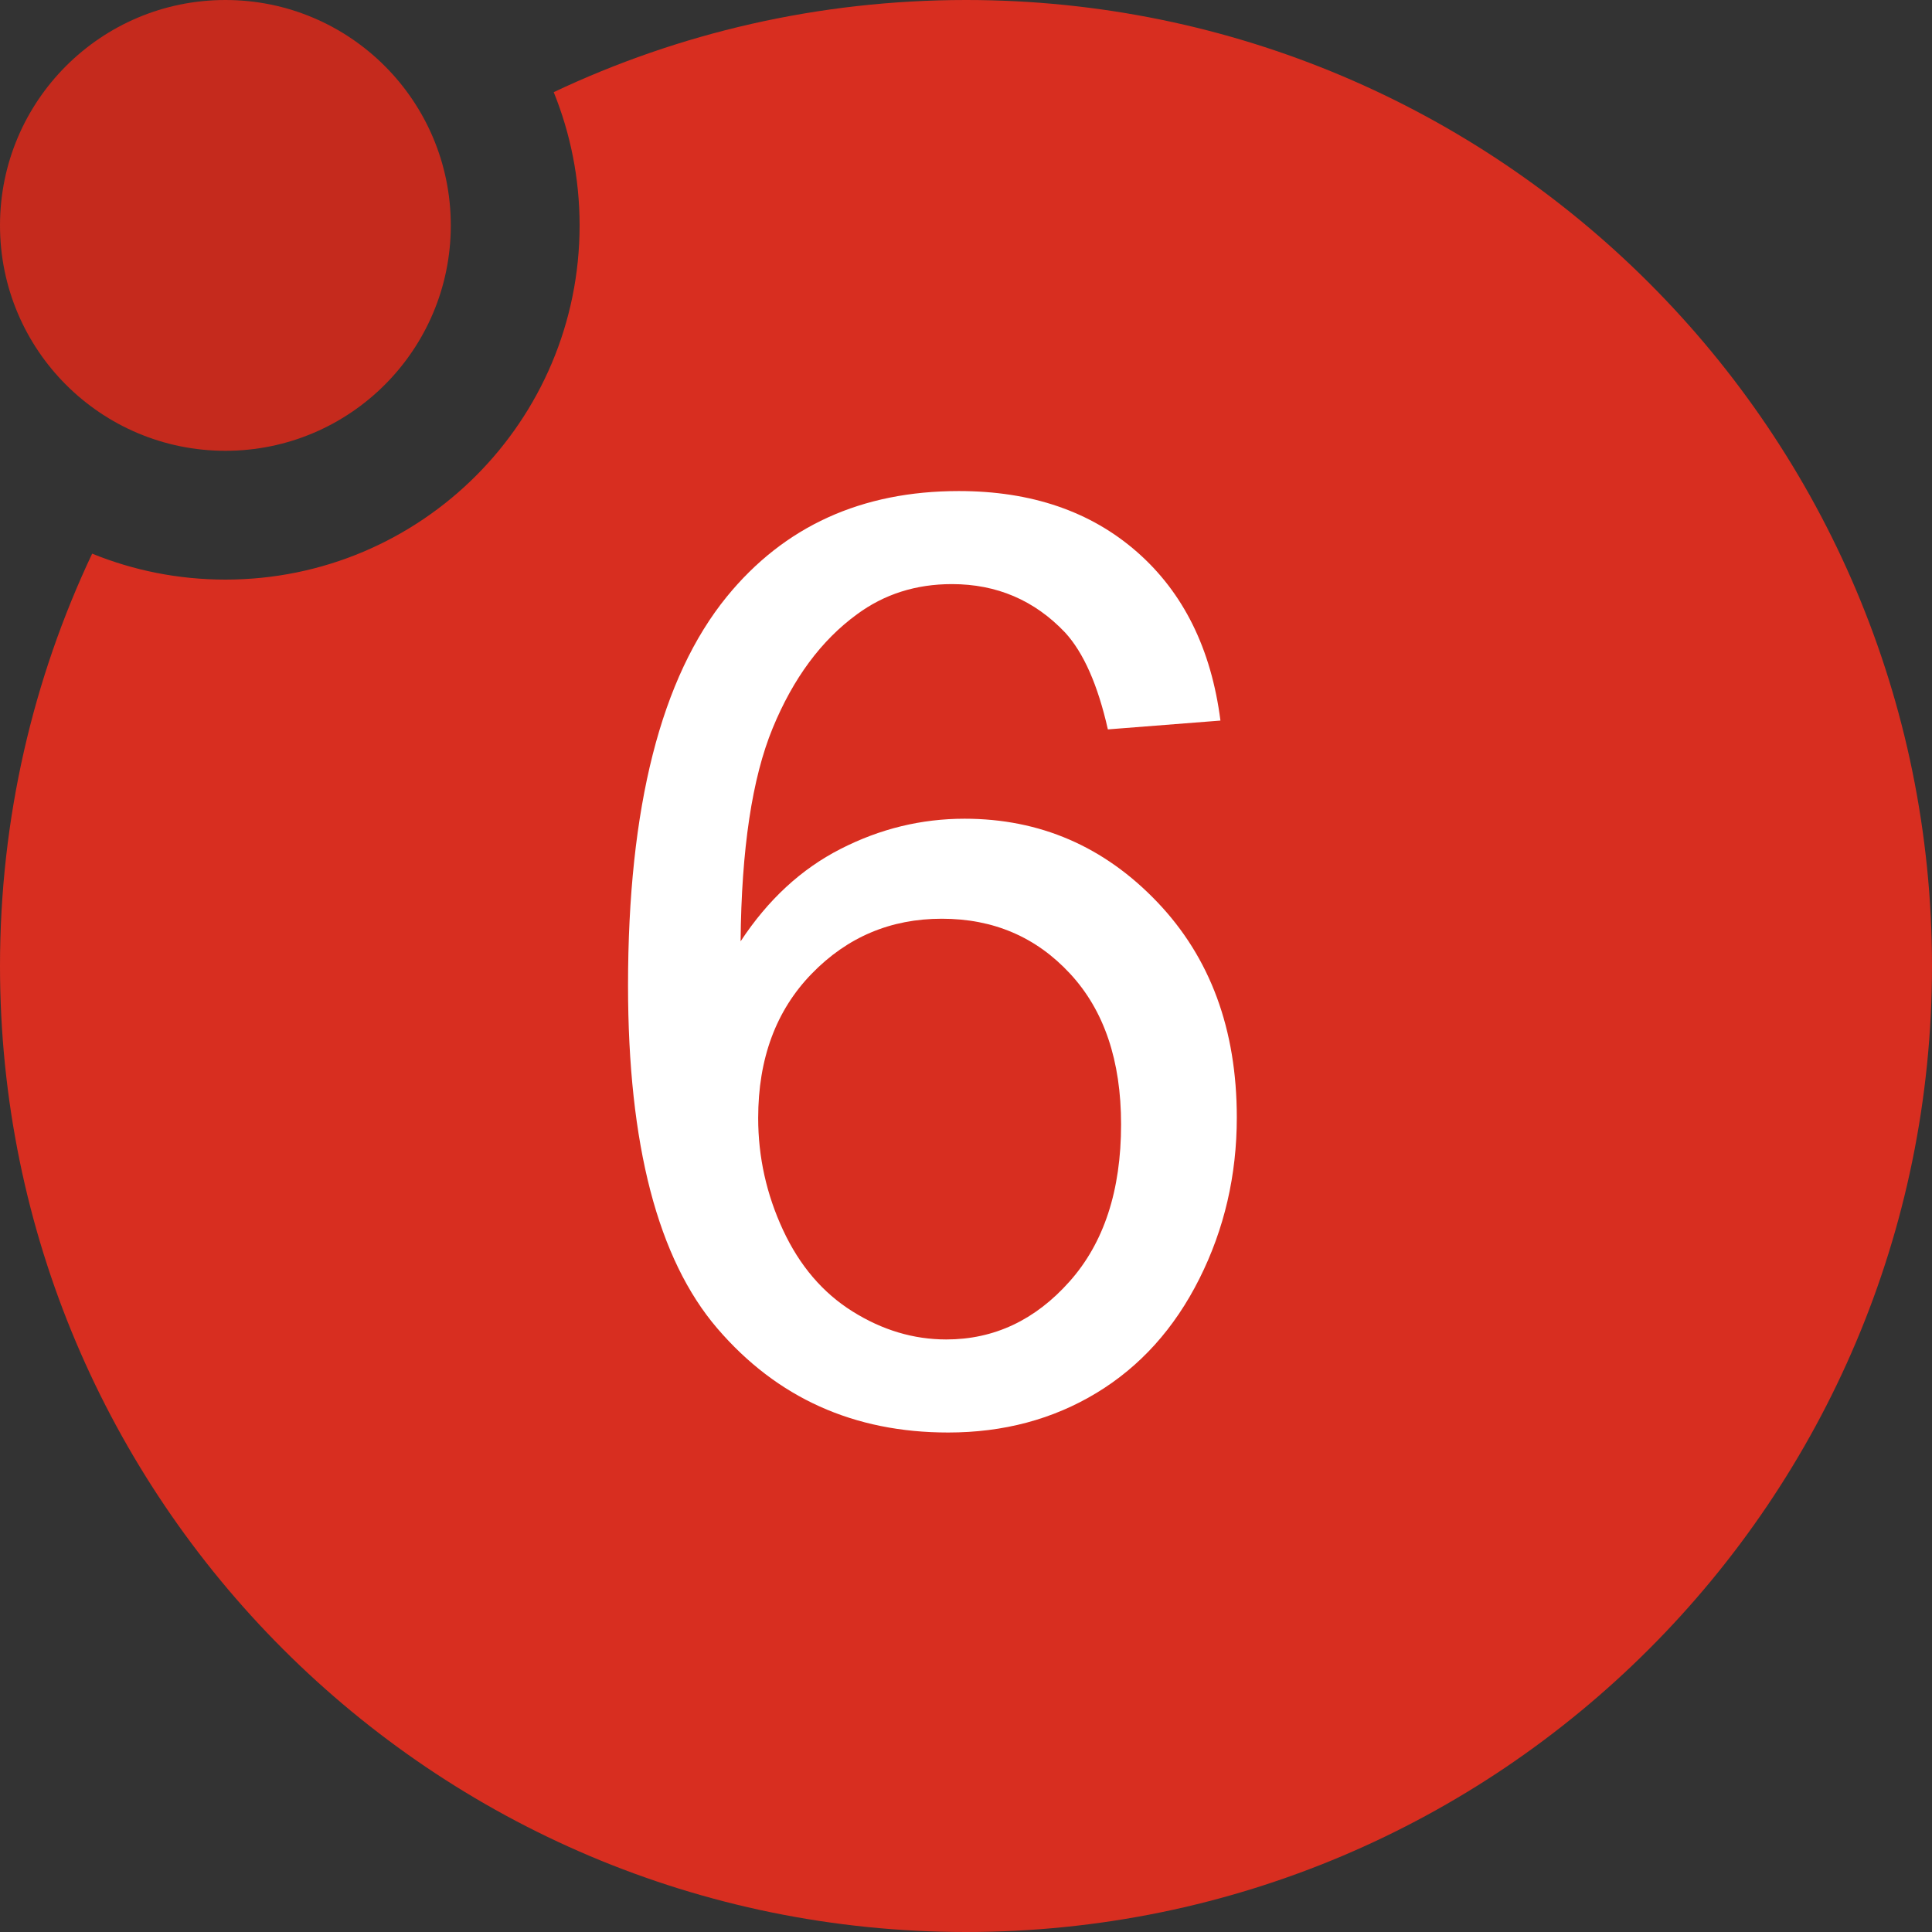 <?xml version="1.0" encoding="UTF-8"?>
<svg width="30px" height="30px" viewBox="0 0 30 30" version="1.1" xmlns="http://www.w3.org/2000/svg" xmlns:xlink="http://www.w3.org/1999/xlink">
    <rect x="0" y="0" width="30" height="30" fill="#333333" stroke="none"/>
    <!-- Generator: Sketch 61.2 (89653) - https://sketch.com -->
    <title>com_zyxz_6h</title>
    <desc>Created with Sketch.</desc>
    <g id="页面-1" stroke="none" stroke-width="1" fill="none" fill-rule="evenodd">
        <g id="珠盘" transform="translate(-886, -525)">
            <g id="com_zyxz_6h" transform="translate(886, 525)">
                <g id="磷备份" transform="translate(15, 15) scale(-1, -1) translate(-15, -15) ">
                    <path d="M15,0 C23.284,0 30,6.716 30,15 C30,17.291 29.487,19.461 28.569,21.403 C27.93,21.143 27.232,21 26.5,21 C23.462,21 21,23.462 21,26.5 C21,27.232 21.143,27.93 21.402,28.569 C19.461,29.487 17.291,30 15,30 C6.716,30 0,23.284 0,15 C0,6.716 6.716,0 15,0 Z" id="形状结合" fill="#D82E20"></path>
                    <circle id="椭圆形" fill="#C52A1D" cx="26.5" cy="26.5" r="3.5"></circle>
                </g>
                <path d="M14.723,22.244 C15.582,22.244 16.35,22.039 17.027,21.629 C17.704,21.219 18.237,20.628 18.624,19.856 C19.011,19.085 19.205,18.25 19.205,17.352 C19.205,15.984 18.793,14.869 17.97,14.007 C17.146,13.144 16.148,12.713 14.977,12.713 C14.306,12.713 13.665,12.869 13.053,13.182 C12.441,13.494 11.923,13.973 11.5,14.617 C11.513,13.185 11.679,12.081 11.998,11.307 C12.317,10.532 12.753,9.943 13.307,9.539 C13.73,9.227 14.221,9.07 14.781,9.07 C15.478,9.07 16.064,9.321 16.539,9.822 C16.826,10.135 17.047,10.636 17.203,11.326 L17.203,11.326 L18.951,11.189 C18.808,10.076 18.377,9.204 17.657,8.572 C16.938,7.941 16.015,7.625 14.889,7.625 C13.378,7.625 12.177,8.172 11.285,9.266 C10.263,10.522 9.752,12.534 9.752,15.301 C9.752,17.775 10.214,19.55 11.139,20.628 C12.063,21.705 13.258,22.244 14.723,22.244 Z M14.693,20.799 C14.186,20.799 13.701,20.654 13.238,20.364 C12.776,20.075 12.416,19.653 12.159,19.1 C11.902,18.546 11.773,17.967 11.773,17.361 C11.773,16.437 12.05,15.69 12.604,15.12 C13.157,14.55 13.831,14.266 14.625,14.266 C15.426,14.266 16.09,14.55 16.617,15.12 C17.145,15.69 17.408,16.469 17.408,17.459 C17.408,18.488 17.141,19.301 16.607,19.9 C16.074,20.499 15.436,20.799 14.693,20.799 Z" id="6" fill="#FFFFFF" fill-rule="nonzero"></path>
            </g>
        </g>
    </g>
</svg>